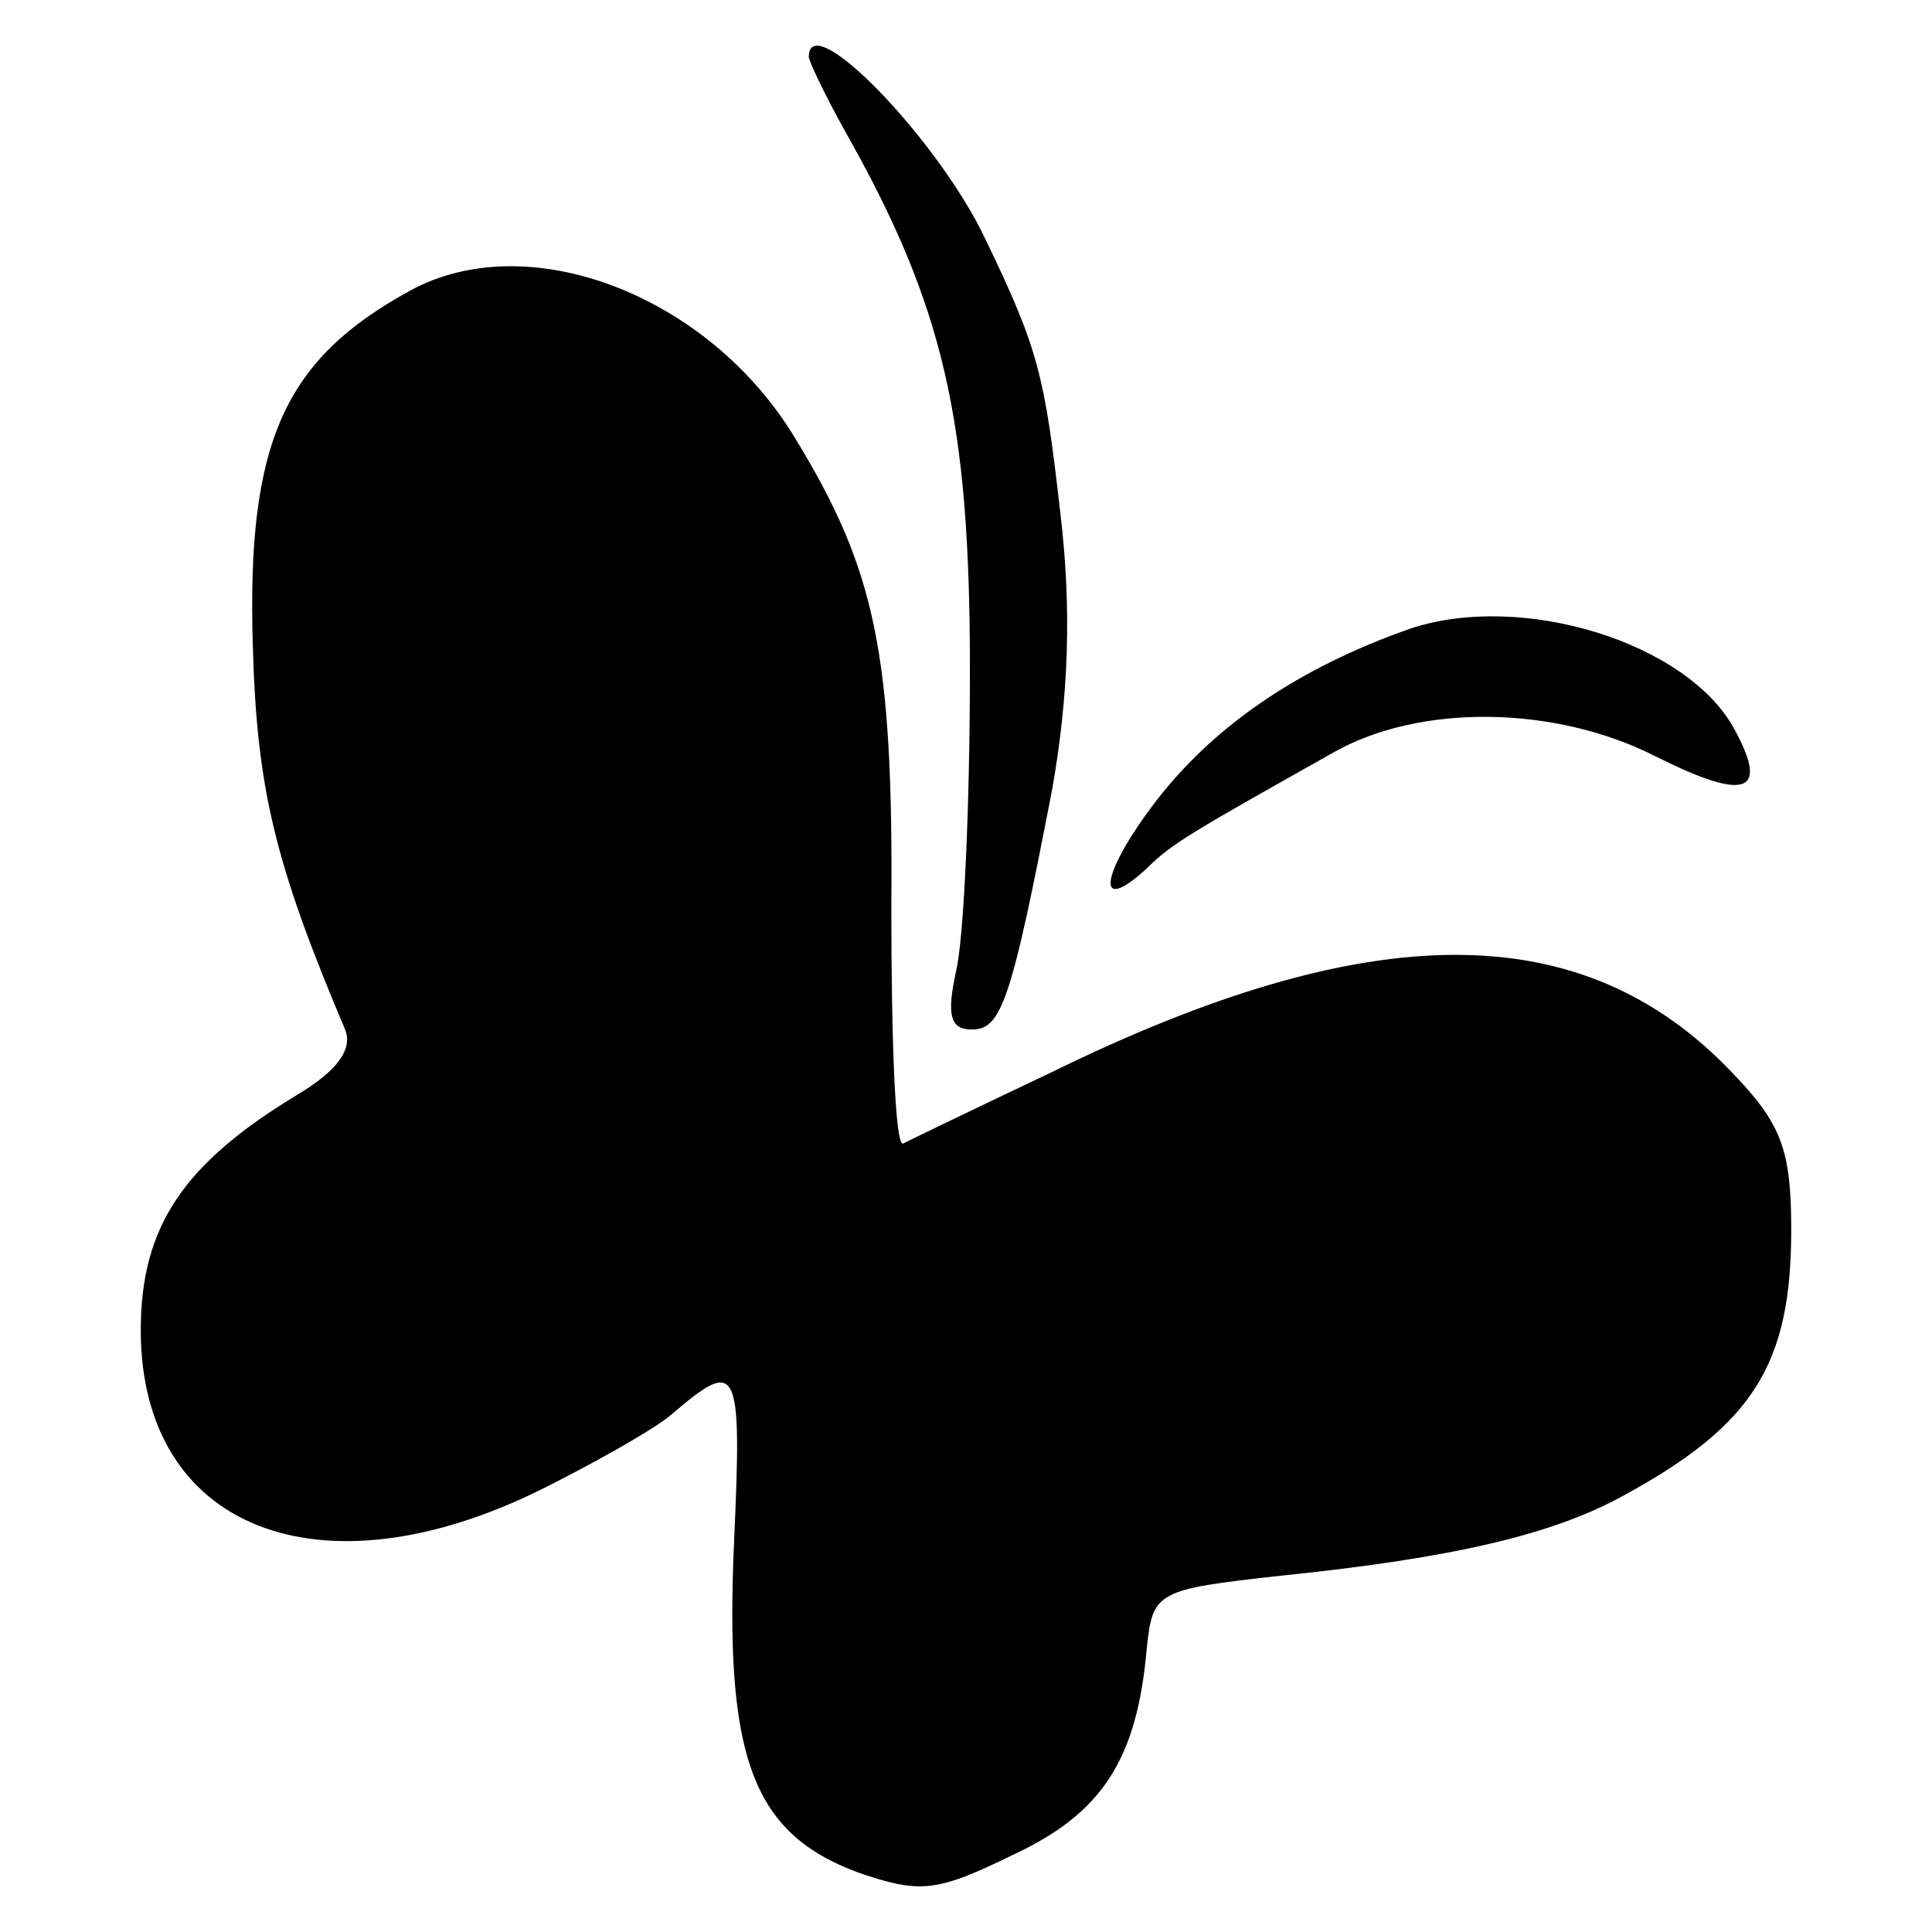 <?xml version="1.0" standalone="no"?><!DOCTYPE svg PUBLIC "-//W3C//DTD SVG 1.1//EN" "http://www.w3.org/Graphics/SVG/1.1/DTD/svg11.dtd"><svg t="1626423723982" class="icon" viewBox="0 0 1024 1024" version="1.1" xmlns="http://www.w3.org/2000/svg" p-id="2379" xmlns:xlink="http://www.w3.org/1999/xlink" width="200" height="200"><defs><style type="text/css"></style></defs><path d="M428.687 30.177c0 2.082 8.332 19.787 18.746 38.53 53.111 93.727 66.645 154.129 66.645 286.389 0 70.813-3.123 141.629-7.284 159.334-5.209 23.951-3.127 31.242 8.329 31.242 15.623 0 20.832-14.582 42.697-128.096 8.332-47.903 10.414-93.723 4.168-145.794-8.329-72.899-11.452-86.439-39.574-144.756C497.422 73.916 428.687 3.099 428.687 30.177zM217.283 154.105C150.634 190.553 130.847 234.291 133.97 341.555c2.086 76.022 11.455 115.596 48.947 204.117 4.164 10.411-4.164 21.866-24.992 34.365-60.402 36.448-83.313 69.769-83.313 124.966 0 105.178 94.768 142.671 212.446 84.35 29.16-14.578 60.399-32.283 68.731-39.571 35.41-30.201 37.492-27.081 33.324 66.645-5.205 114.558 9.373 155.174 65.611 176.002 33.324 11.452 41.656 10.414 82.268-9.373 46.862-21.866 65.611-49.988 70.813-109.346 3.127-30.201 5.212-31.239 70.82-38.533 91.641-9.373 144.753-21.866 182.245-42.697 68.731-37.489 88.518-69.775 88.518-140.588 0-42.701-5.202-56.238-31.239-83.309-79.148-83.313-191.621-83.313-361.366 0-39.574 18.743-73.94 35.407-78.104 37.489-4.168 2.079-6.25-54.153-6.25-124.969 1.041-134.339-8.332-179.118-51.029-248.893C375.576 156.187 279.767 119.736 217.283 154.105L217.283 154.105zM747.356 333.223c-59.358 20.828-105.182 52.07-136.424 93.727-28.116 37.492-30.205 58.32-3.127 33.324 13.541-13.537 24.992-19.784 98.932-61.44 45.827-26.037 117.681-24.996 170.79 2.082 47.906 23.951 60.402 19.787 41.656-14.582C894.194 340.514 806.717 313.44 747.356 333.223z" p-id="2380"></path></svg>